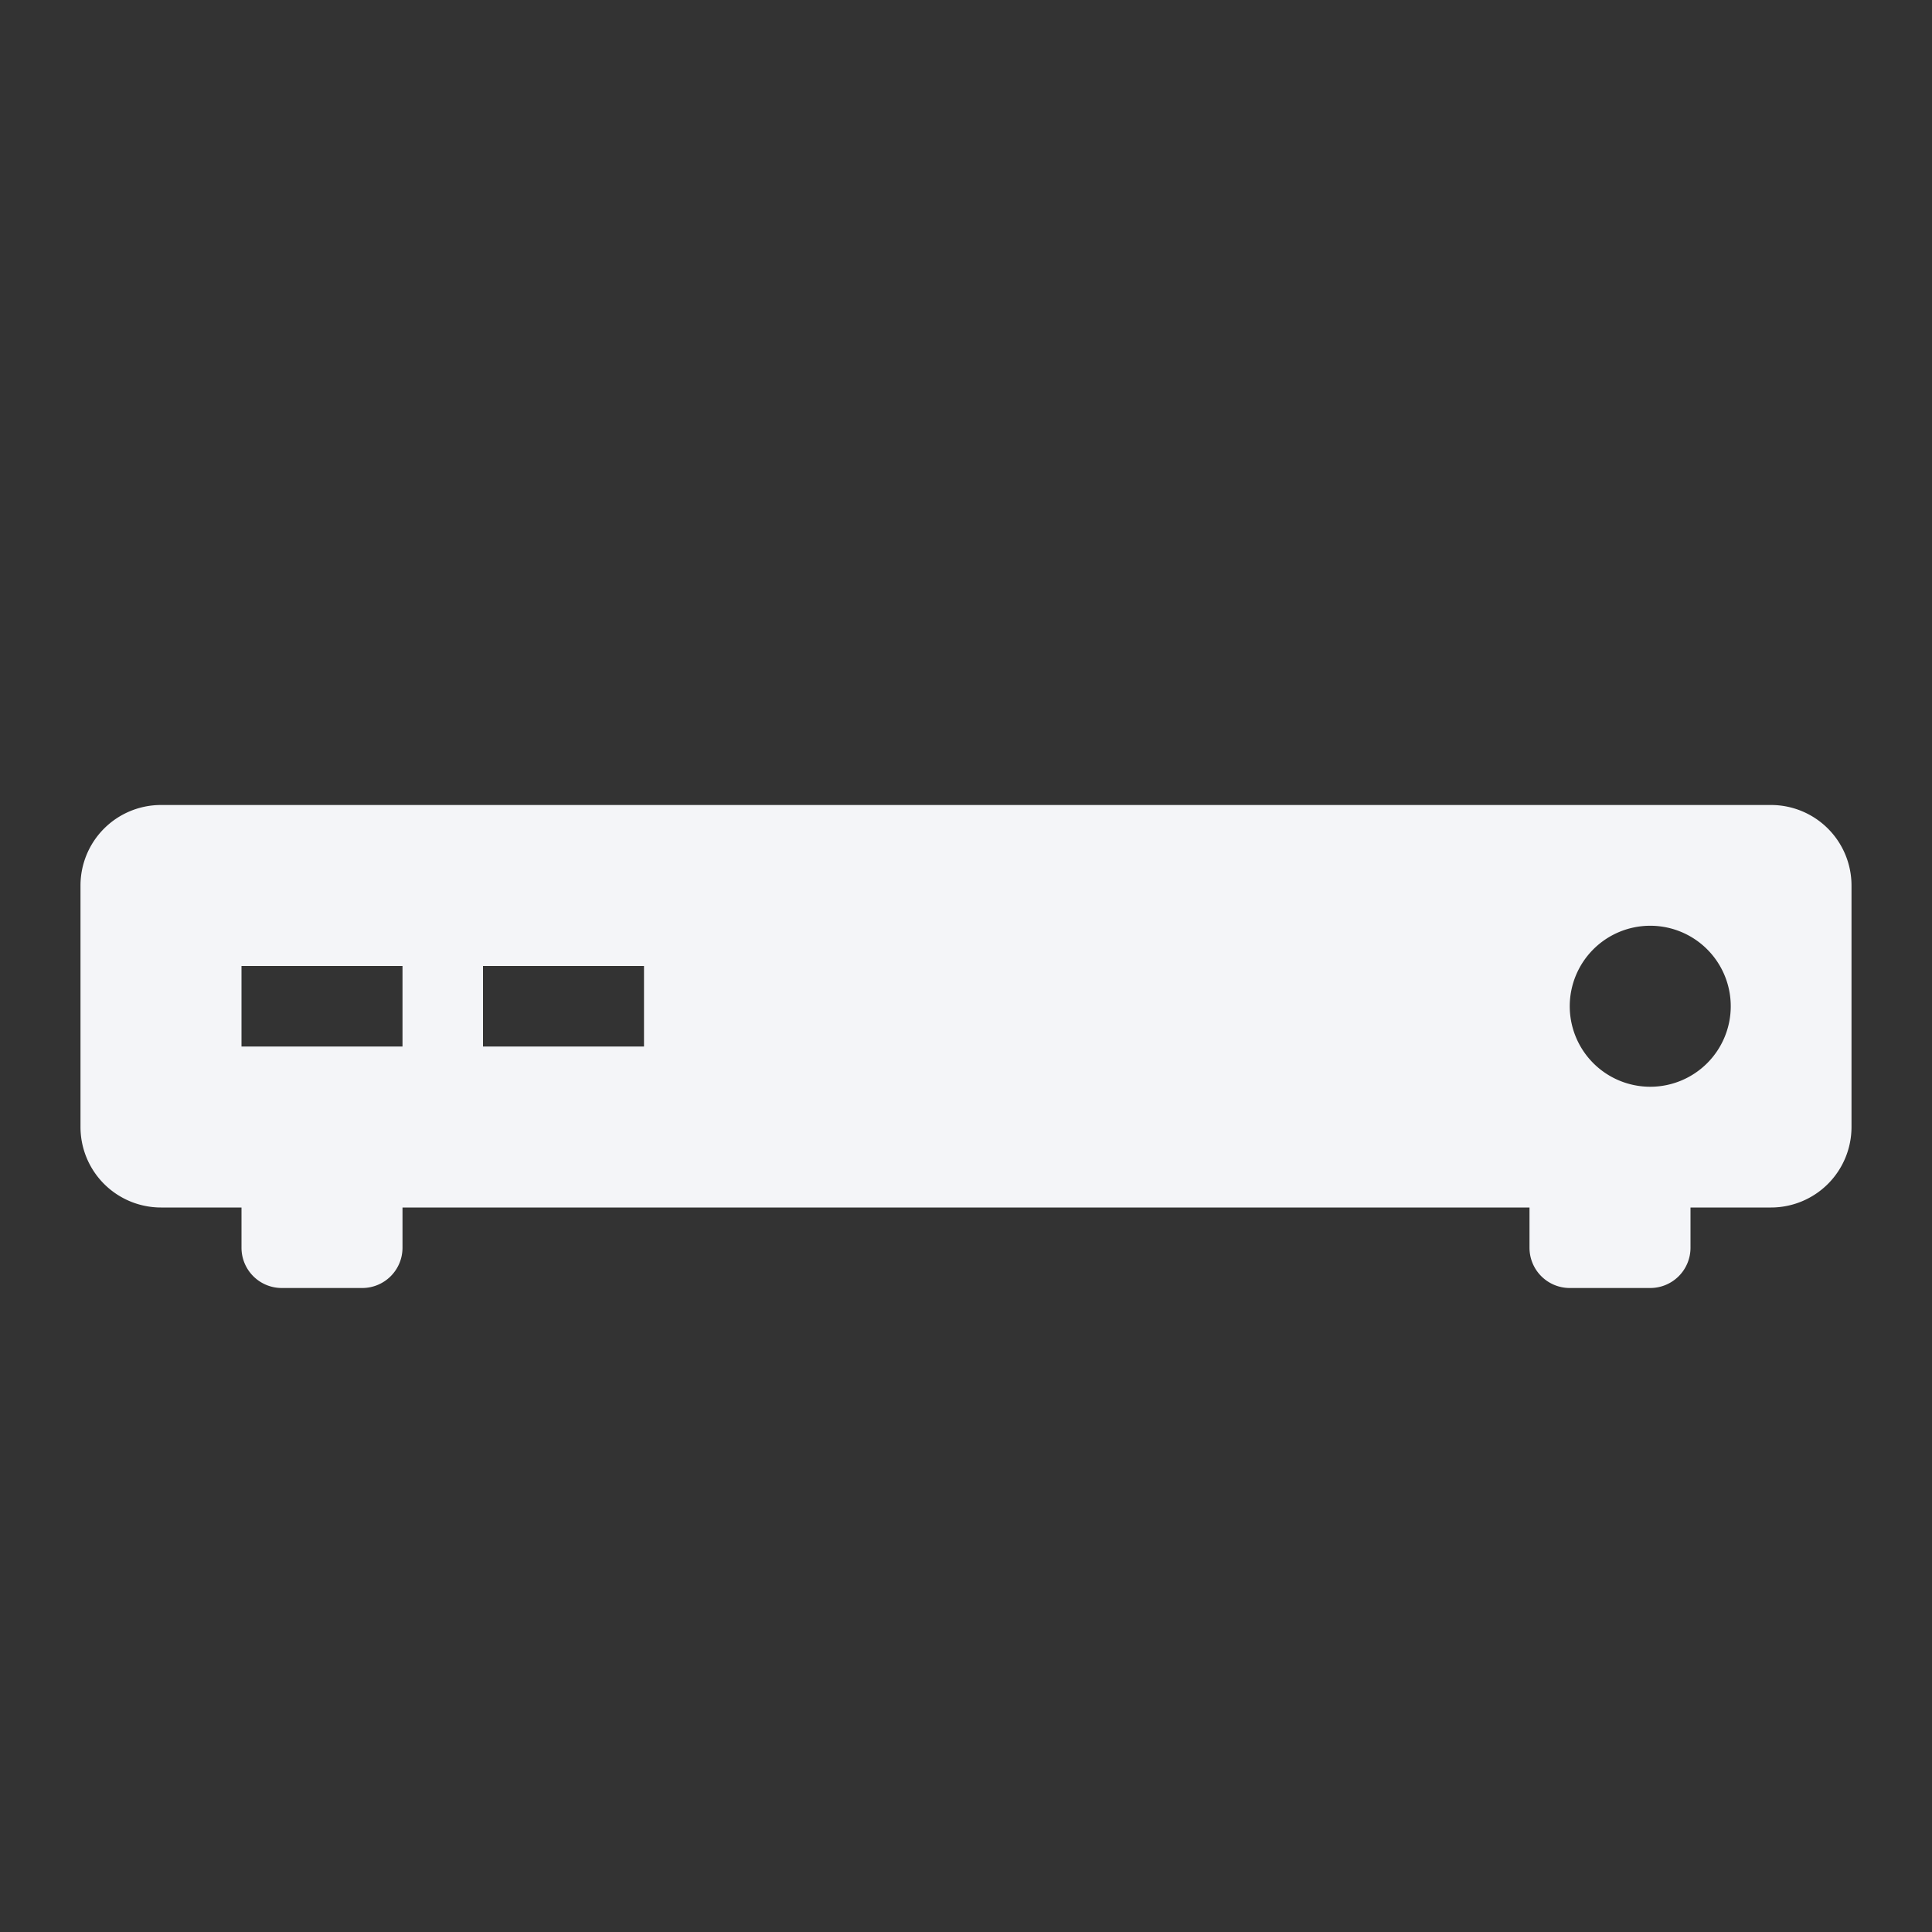 <?xml version="1.0" encoding="UTF-8"?><!DOCTYPE svg PUBLIC "-//W3C//DTD SVG 1.1//EN" "http://www.w3.org/Graphics/SVG/1.1/DTD/svg11.dtd"><svg fill="#f4f5f8" xmlns="http://www.w3.org/2000/svg" xmlns:xlink="http://www.w3.org/1999/xlink" version="1.1" id="mdi-set-top-box" width="24" height="24" viewBox="0 0 24 24"><rect x="0" y="0" width="24" height="24" fill="#333333" stroke="none"/><path d="M5,15.5A0.5,0.5 0 0,1 4.5,16H3.5A0.5,0.5 0 0,1 3,15.5V15H2A1,1 0 0,1 1,14V11A1,1 0 0,1 2,10H22A1,1 0 0,1 23,11V14A1,1 0 0,1 22,15H21V15.5A0.5,0.5 0 0,1 20.5,16H19.5A0.5,0.5 0 0,1 19,15.5V15H5V15.5M3,12V13H5V12H3M6,12V13H8V12H6M20.5,11.5A1,1 0 0,0 19.5,12.5A1,1 0 0,0 20.5,13.5A1,1 0 0,0 21.5,12.5A1,1 0 0,0 20.5,11.5Z" /></svg>